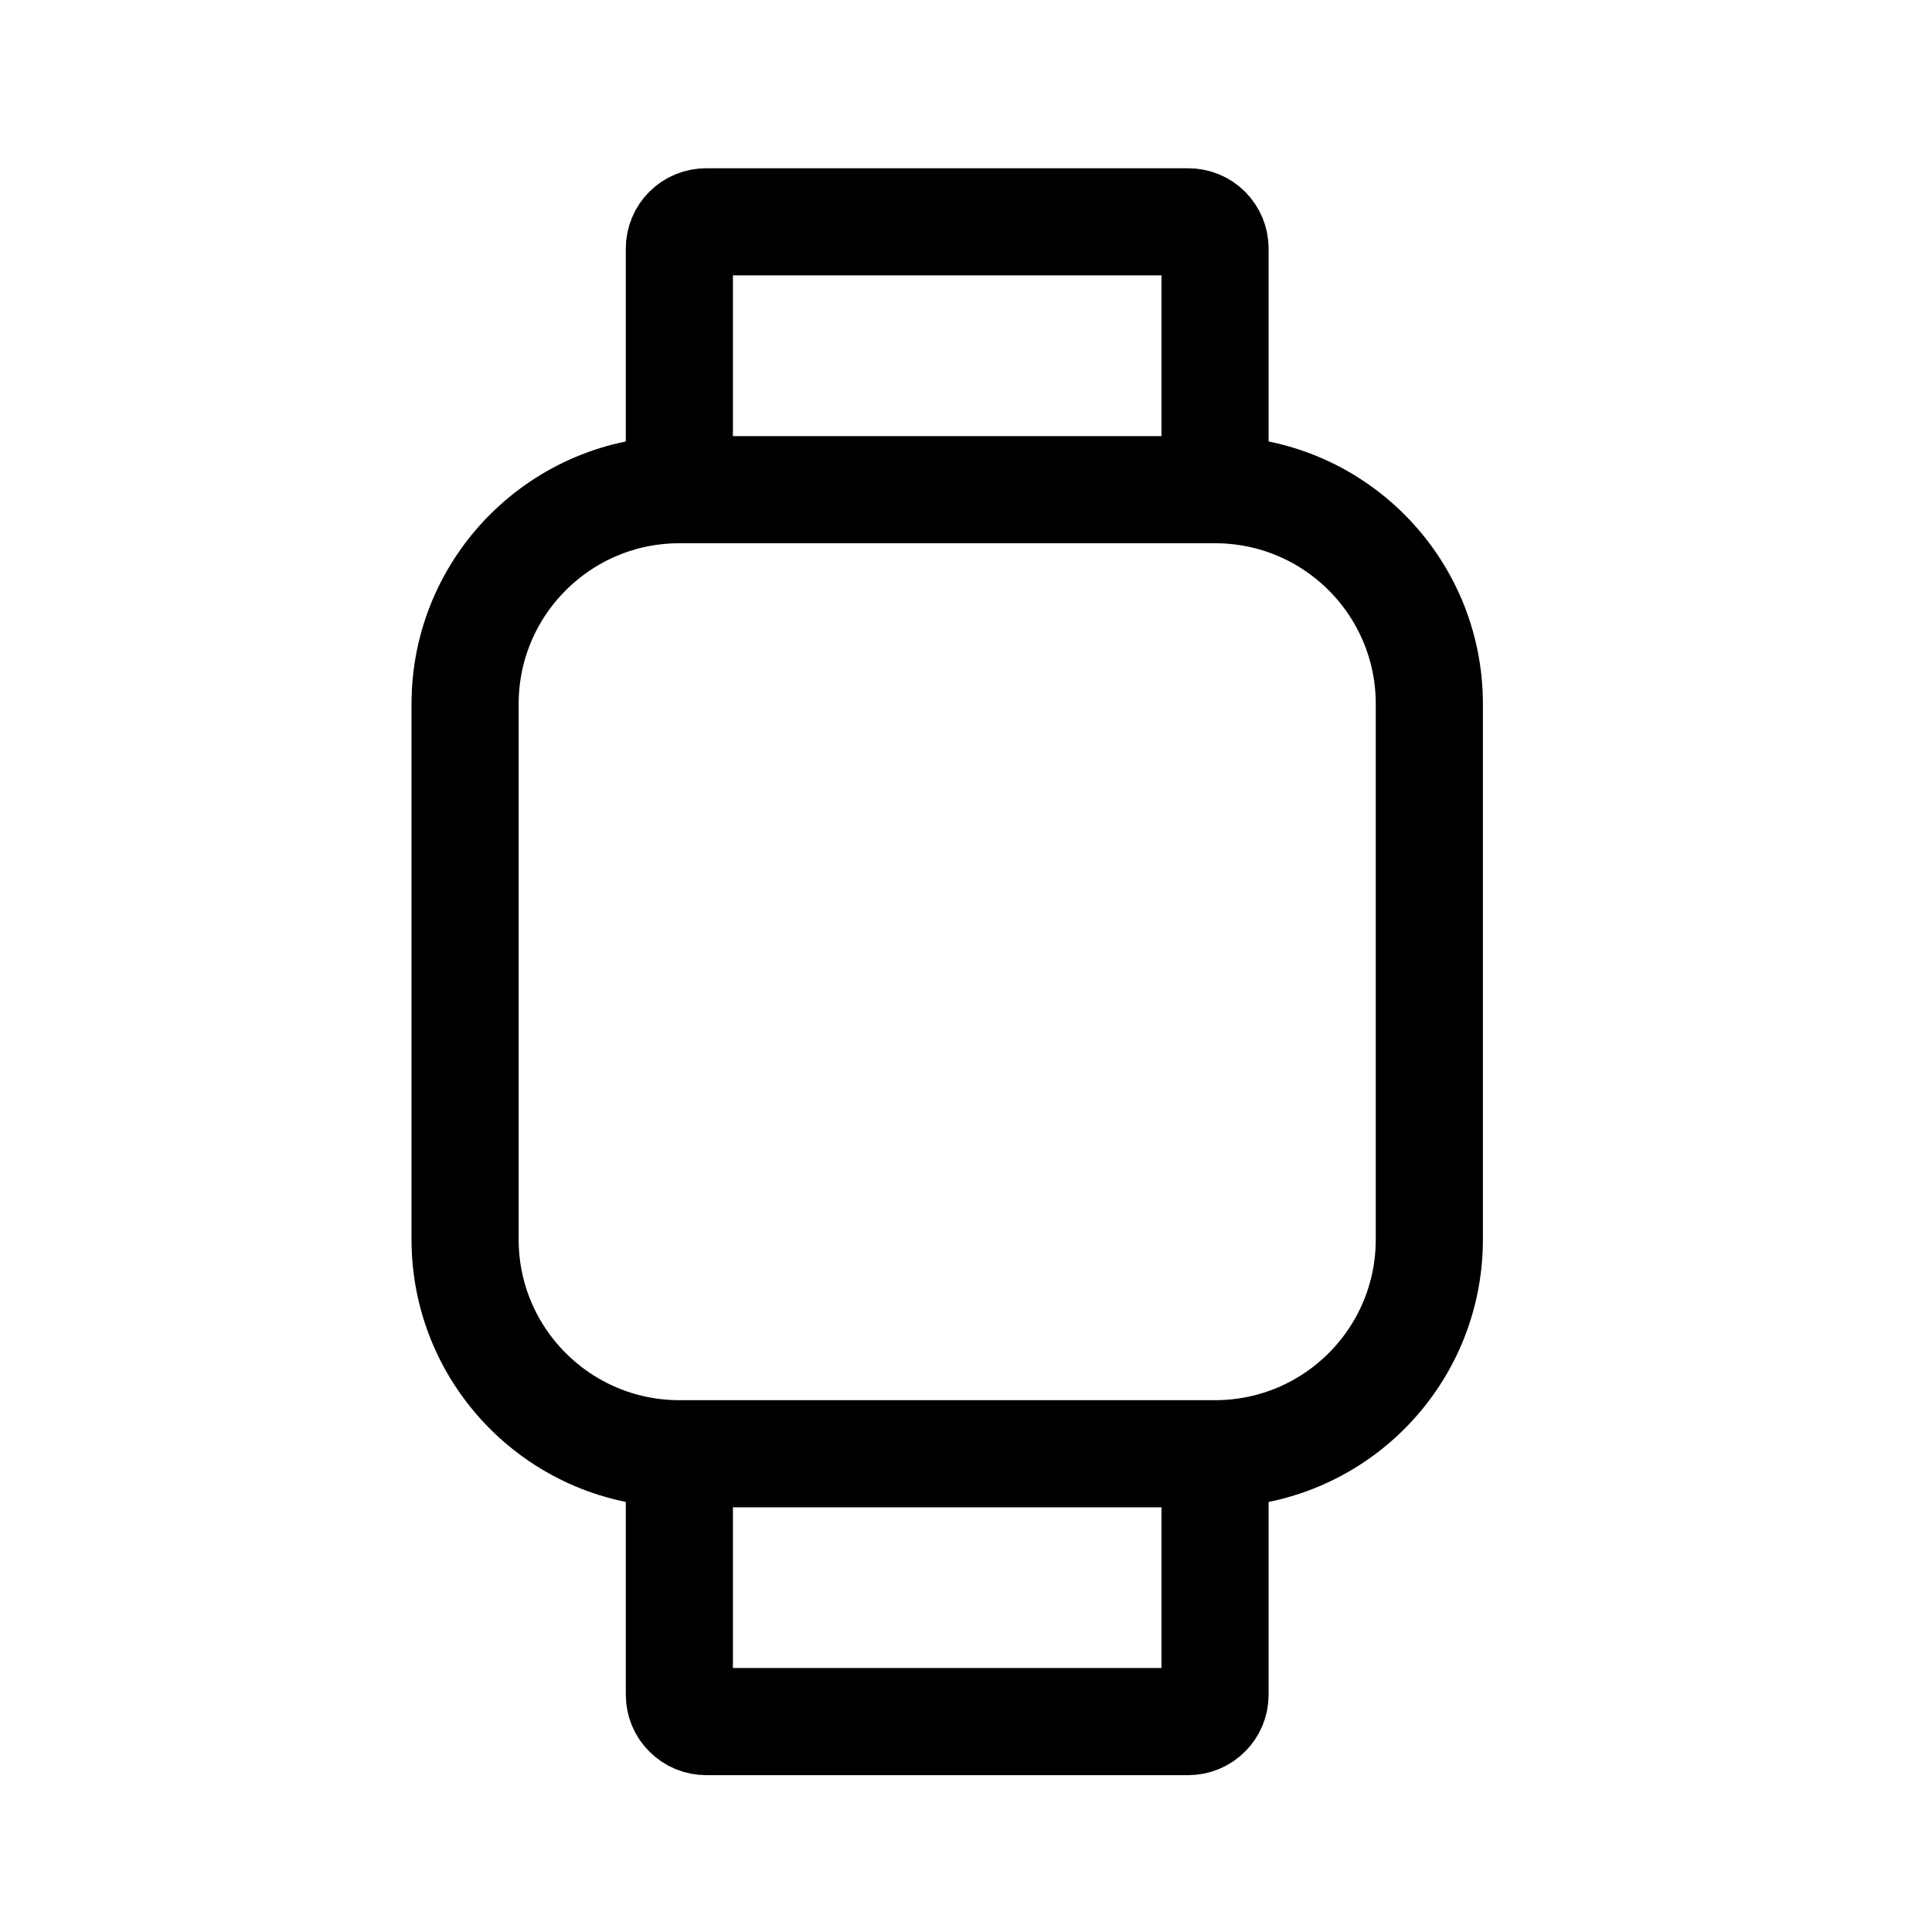 <svg width="11" height="11" viewBox="0 0 11 11" fill="none" xmlns="http://www.w3.org/2000/svg">
<g clip-path="url(#clip0_201_13575)">
<path d="M6.918 2.788H3.868C3.195 2.788 2.648 3.334 2.648 4.008V7.057C2.648 7.731 3.195 8.277 3.868 8.277H6.918C7.592 8.277 8.138 7.731 8.138 7.057V4.008C8.138 3.334 7.592 2.788 6.918 2.788Z" stroke="black" stroke-width="0.61" stroke-linejoin="round"/>
<path d="M3.868 2.788V1.415C3.868 1.375 3.884 1.336 3.913 1.307C3.941 1.279 3.98 1.263 4.021 1.263H6.765C6.806 1.263 6.845 1.279 6.873 1.307C6.902 1.336 6.918 1.375 6.918 1.415V2.788" stroke="black" stroke-width="0.61" stroke-linejoin="round"/>
<path d="M6.918 8.277V9.649C6.918 9.69 6.902 9.729 6.873 9.757C6.845 9.786 6.806 9.802 6.765 9.802H4.021C3.98 9.802 3.941 9.786 3.913 9.757C3.884 9.729 3.868 9.69 3.868 9.649V8.277" stroke="black" stroke-width="0.61" stroke-linejoin="round"/>
</g>
<defs>
<clipPath id="clip0_201_13575">
<rect width="9.759" height="9.759" fill="white" transform="translate(0.514 0.653)"/>
</clipPath>
</defs>
</svg>
